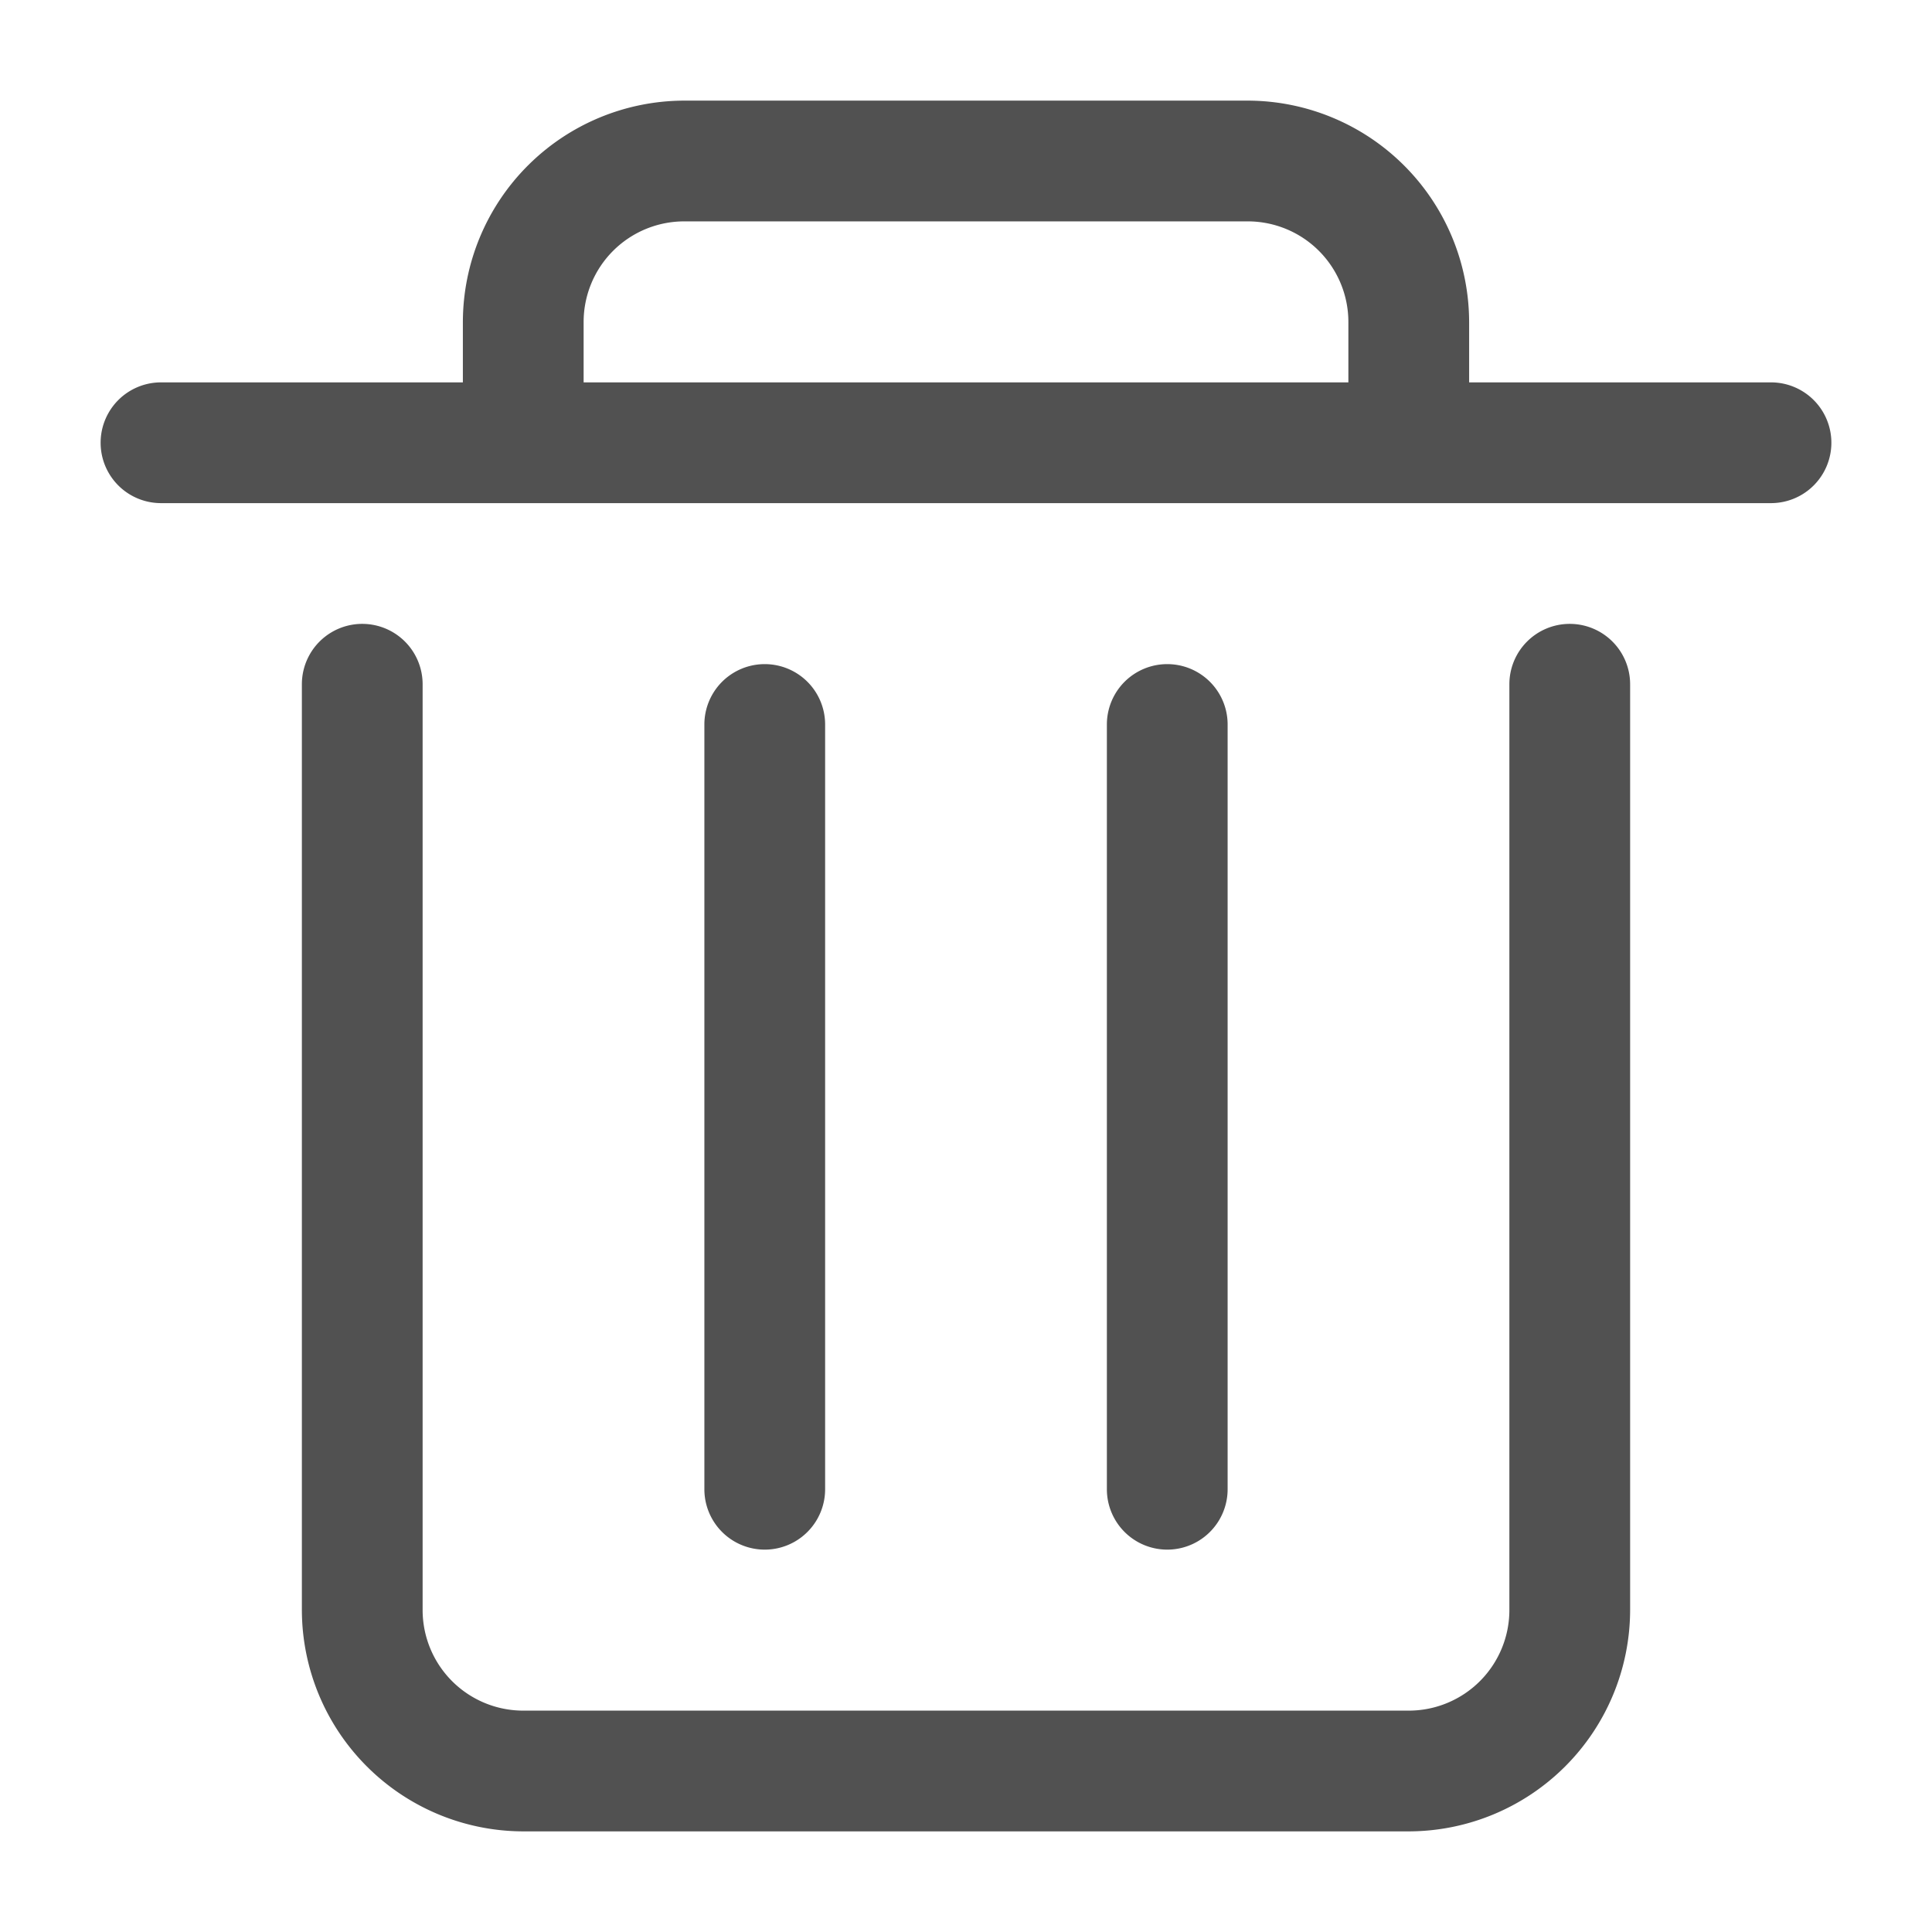 <svg t="1616068559504" class="icon" viewBox="0 0 1024 1024" version="1.1" xmlns="http://www.w3.org/2000/svg" p-id="2516" width="200" height="200"><path d="M938.667 202.667h-160v-32A117.547 117.547 0 0 0 661.333 53.333H362.667a117.547 117.547 0 0 0-117.334 117.334v32h-160a32 32 0 0 0 0 64h853.334a32 32 0 0 0 0-64z m-629.334-32a53.333 53.333 0 0 1 53.334-53.334h298.666a53.333 53.333 0 0 1 53.334 53.334v32H309.333z m128 618.666V384a32 32 0 0 0-64 0v405.333a32 32 0 0 0 64 0z m213.334 0V384a32 32 0 0 0-64 0v405.333a32 32 0 0 0 64 0z" p-id="2517" fill="#515151"></path><path d="M832 330.667a32 32 0 0 0-32 32v490.666a53.333 53.333 0 0 1-53.333 53.334H277.333A53.333 53.333 0 0 1 224 853.333V362.667a32 32 0 0 0-64 0v490.666a117.547 117.547 0 0 0 117.333 117.334h469.334A117.547 117.547 0 0 0 864 853.333V362.667a32 32 0 0 0-32-32z" p-id="2518" fill="#515151"></path></svg>